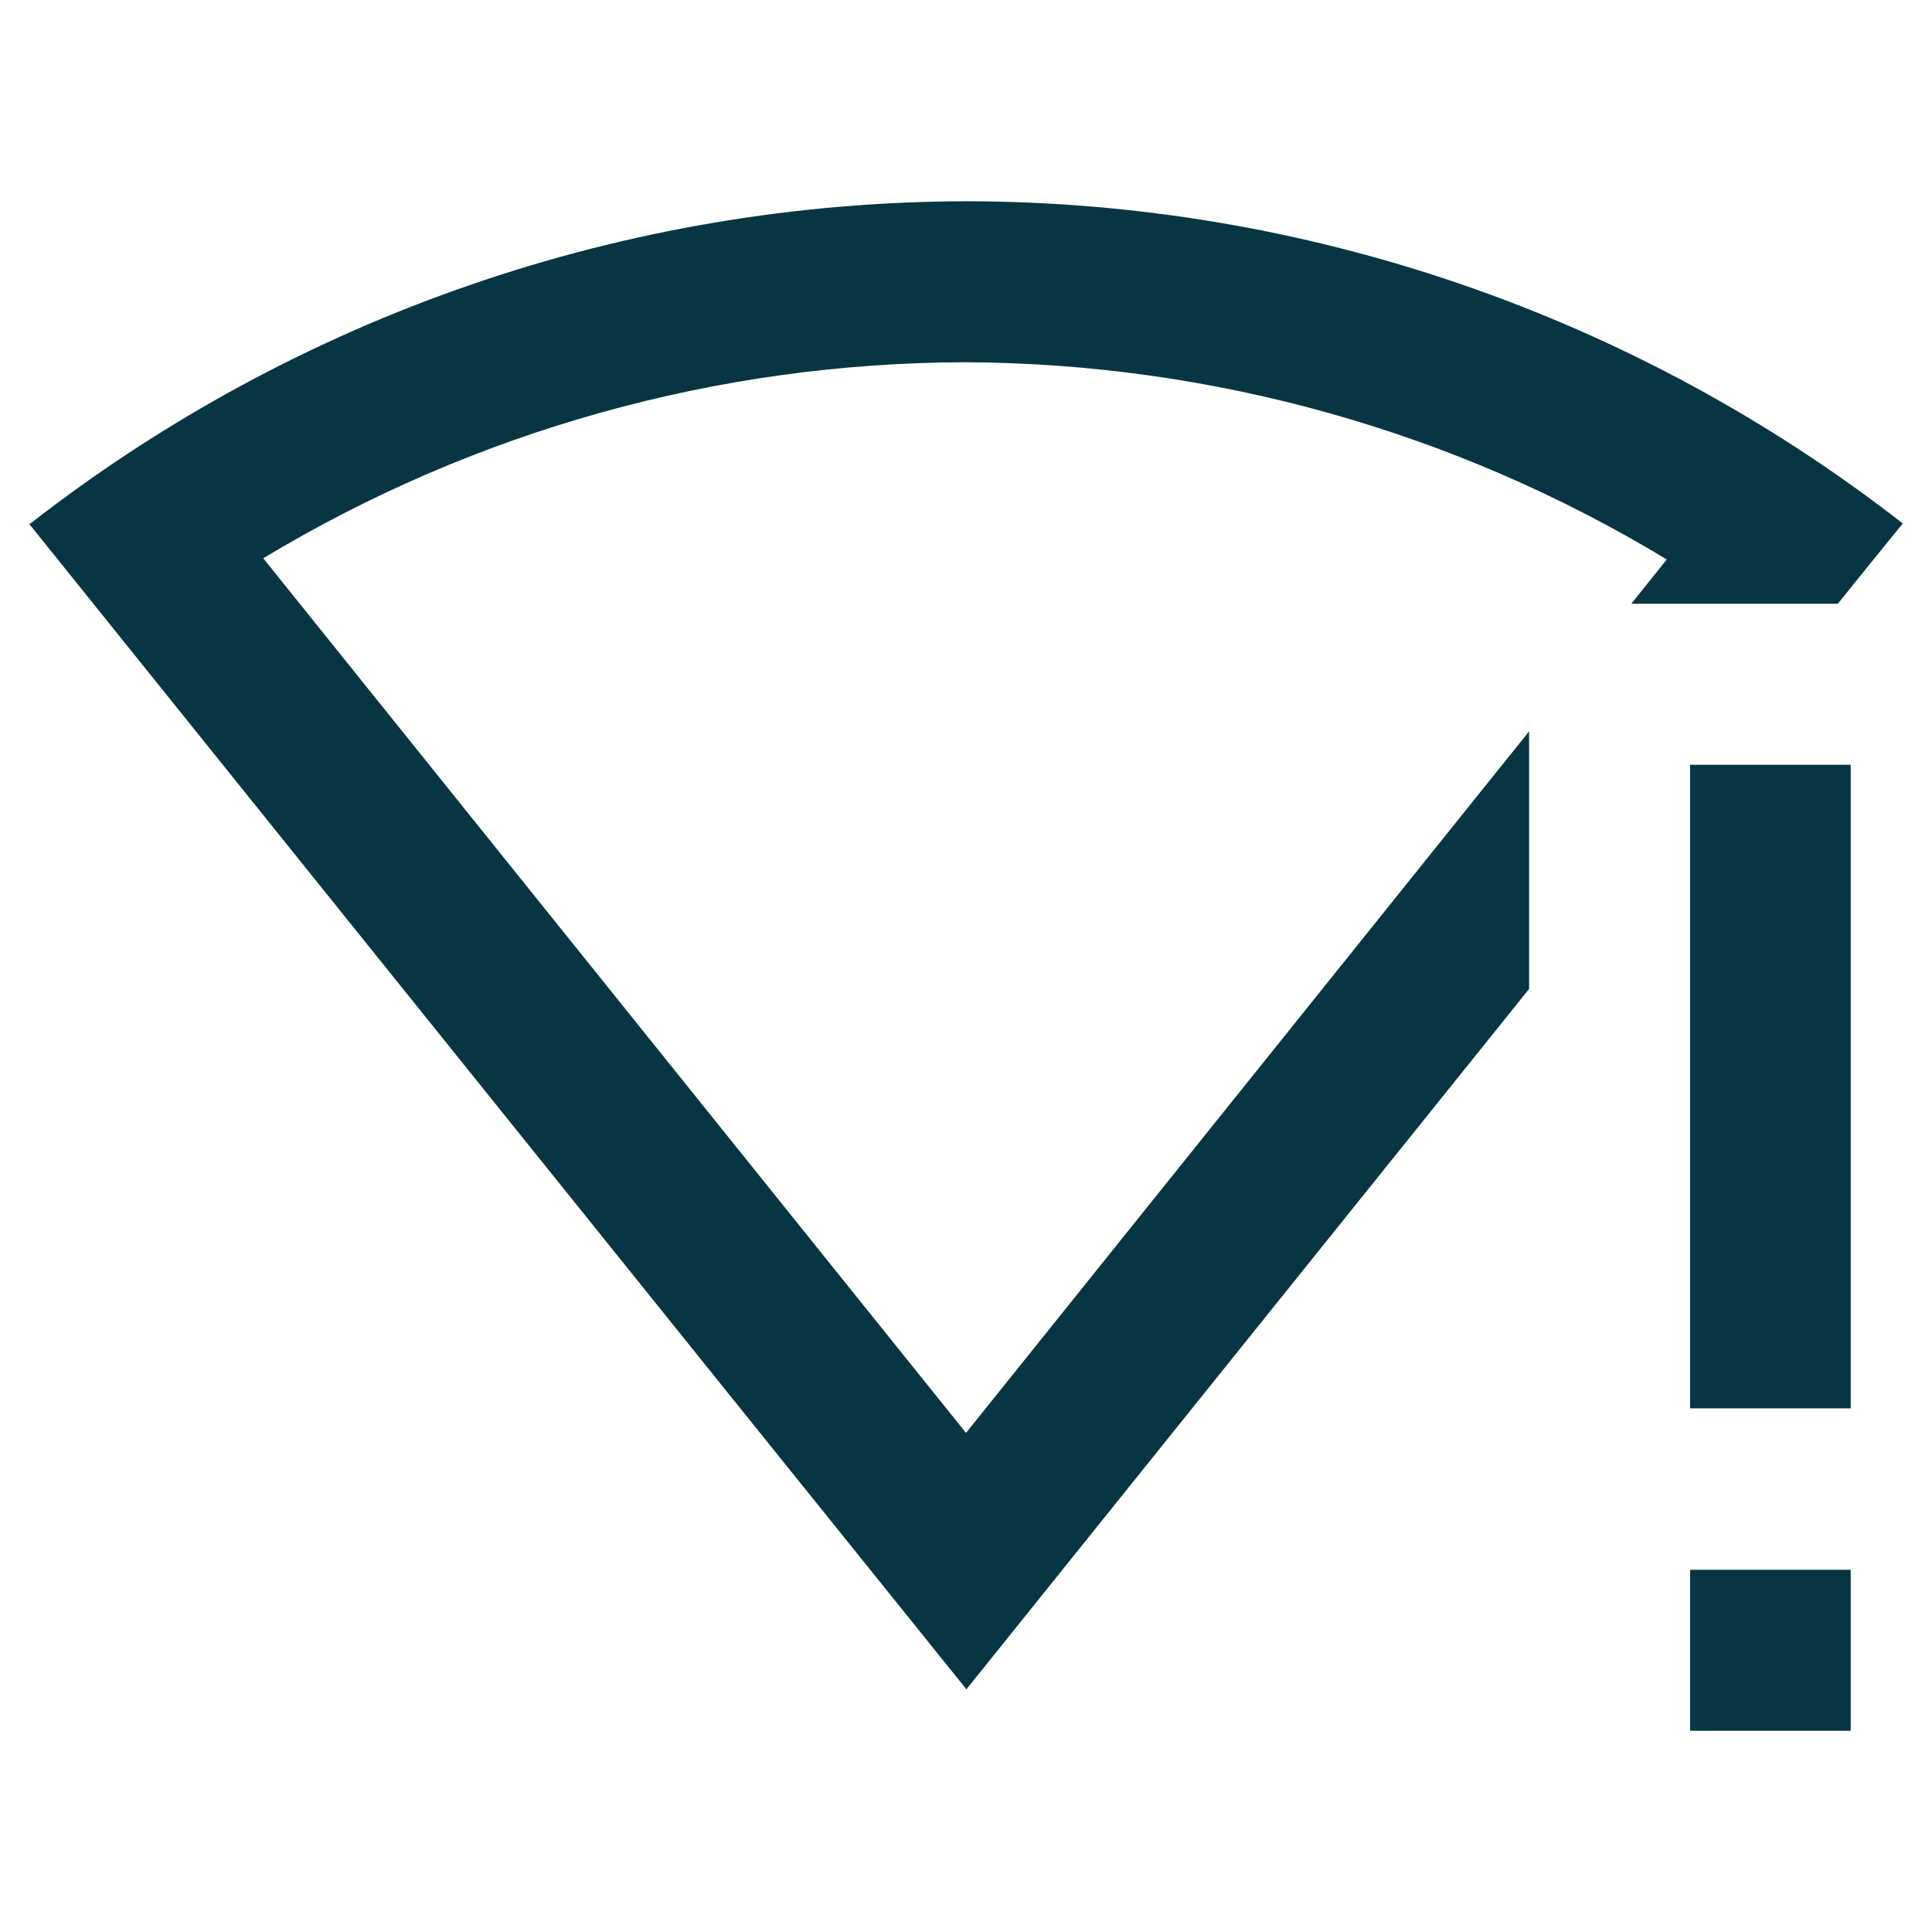 <?xml version="1.0" encoding="UTF-8" standalone="no"?>
<svg
   xmlns:dc="http://purl.org/dc/elements/1.1/"
   xmlns:cc="http://creativecommons.org/ns#"
   xmlns:rdf="http://www.w3.org/1999/02/22-rdf-syntax-ns#"
   xmlns:svg="http://www.w3.org/2000/svg"
   xmlns="http://www.w3.org/2000/svg"
   xmlns:sodipodi="http://sodipodi.sourceforge.net/DTD/sodipodi-0.dtd"
   xmlns:inkscape="http://www.inkscape.org/namespaces/inkscape"
   version="1.1"
   width="48"
   height="48"
   viewBox="0 0 4.8 4.8"
   enable-background="new 0 0 24.00 24.00"
   xml:space="preserve"
   id="svg4"
   sodipodi:docname="wifi-strength-alert-outline.svg"
   inkscape:version="0.92.5 (2060ec1f9f, 2020-04-08)"><defs
   id="defs8" /><sodipodi:namedview
   pagecolor="#ffffff"
   bordercolor="#666666"
   borderopacity="1"
   objecttolerance="10"
   gridtolerance="10"
   guidetolerance="10"
   inkscape:pageopacity="0"
   inkscape:pageshadow="2"
   inkscape:window-width="1321"
   inkscape:window-height="740"
   id="namedview6"
   showgrid="false"
   inkscape:pagecheckerboard="true"
   inkscape:zoom="0.98333333"
   inkscape:cx="-99.661017"
   inkscape:cy="120"
   inkscape:window-x="45"
   inkscape:window-y="28"
   inkscape:window-maximized="0"
   inkscape:current-layer="svg4" />
	<path
   d="M 2.4,0.5 C 1.557,0.502 0.74,0.783 0.075,1.301 H 0.072 C 0.848,2.266 1.624,3.232 2.401,4.197 2.867,3.617 3.333,3.037 3.799,2.457 V 1.817 L 2.4,3.56 0.654,1.387 C 1.18,1.07 1.784,0.901 2.4,0.9 3.014,0.903 3.616,1.072 4.141,1.39 L 4.053,1.5 H 4.566 C 4.62,1.433 4.673,1.367 4.727,1.301 H 4.728 C 4.062,0.782 3.243,0.501 2.4,0.5 Z M 4.199,1.9 V 3.499 H 4.598 V 1.9 M 4.199,3.9 V 4.3 H 4.598 V 3.9"
   id="path2"
   inkscape:connector-curvature="0"
   style="fill:#073642;fill-opacity:1;stroke-width:0.04;stroke-linejoin:round" />
</svg>
